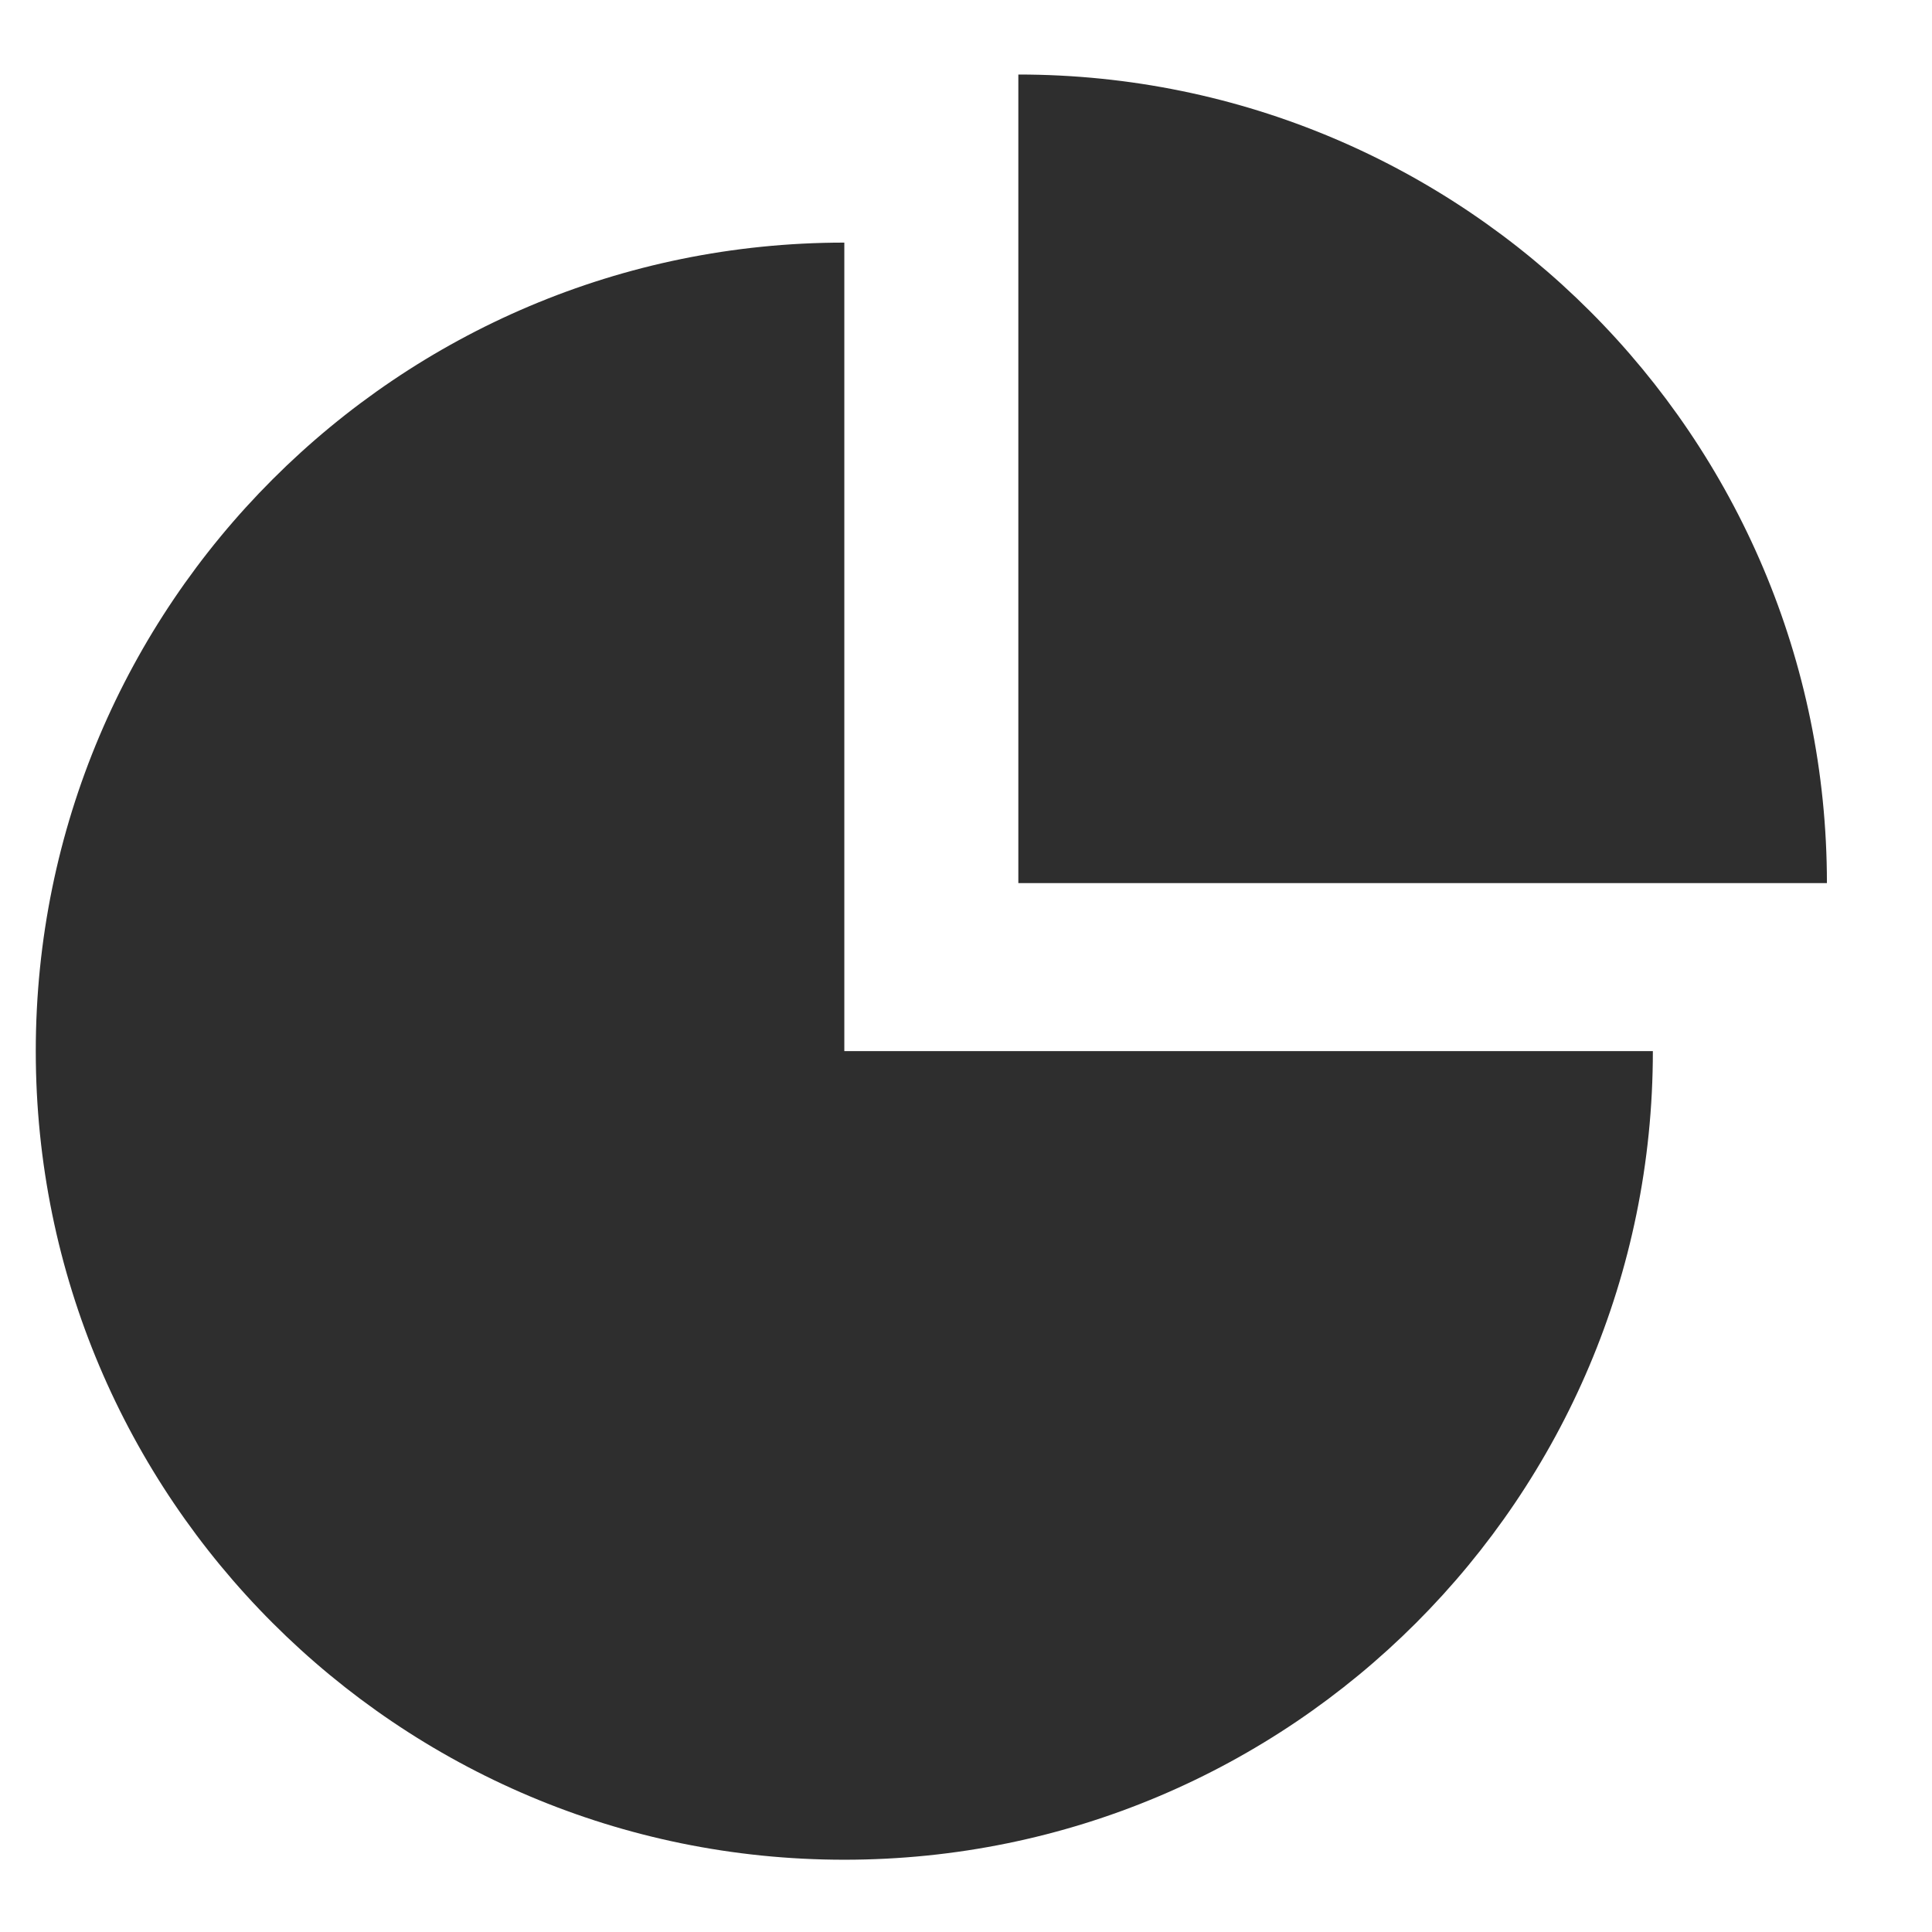<?xml version="1.0" encoding="UTF-8"?>
<svg width="54px" height="54px" viewBox="0 0 54 54" version="1.1" xmlns="http://www.w3.org/2000/svg" xmlns:xlink="http://www.w3.org/1999/xlink">
    <!-- Generator: sketchtool 52.5 (67469) - http://www.bohemiancoding.com/sketch -->
    <title>7E011036-0857-4AAF-9481-0AA29EFD95E7</title>
    <desc>Created with sketchtool.</desc>
    <g id="Symbols" stroke="none" stroke-width="1" fill="none" fill-rule="evenodd">
        <g id="icons/Profitable/05" fill="#2E2E2E">
            <g id="69440">
                <g transform="translate(1, 2)">
                    <path d="M22.599,4.781 C10.117,4.779 -0.001,14.897 0,27.379 C-0.001,39.862 10.117,49.981 22.599,49.98 C35.08,49.981 45.2,39.863 45.198,27.379 L22.599,27.379 L22.599,4.781 Z" id="Path"></path>
                    <path d="M27.463,0.083 L27.463,22.683 L50.063,22.683 C50.062,10.2 39.945,0.081 27.463,0.083 Z" id="Path"></path>
                </g>
            </g>
        </g>
    </g>
</svg>